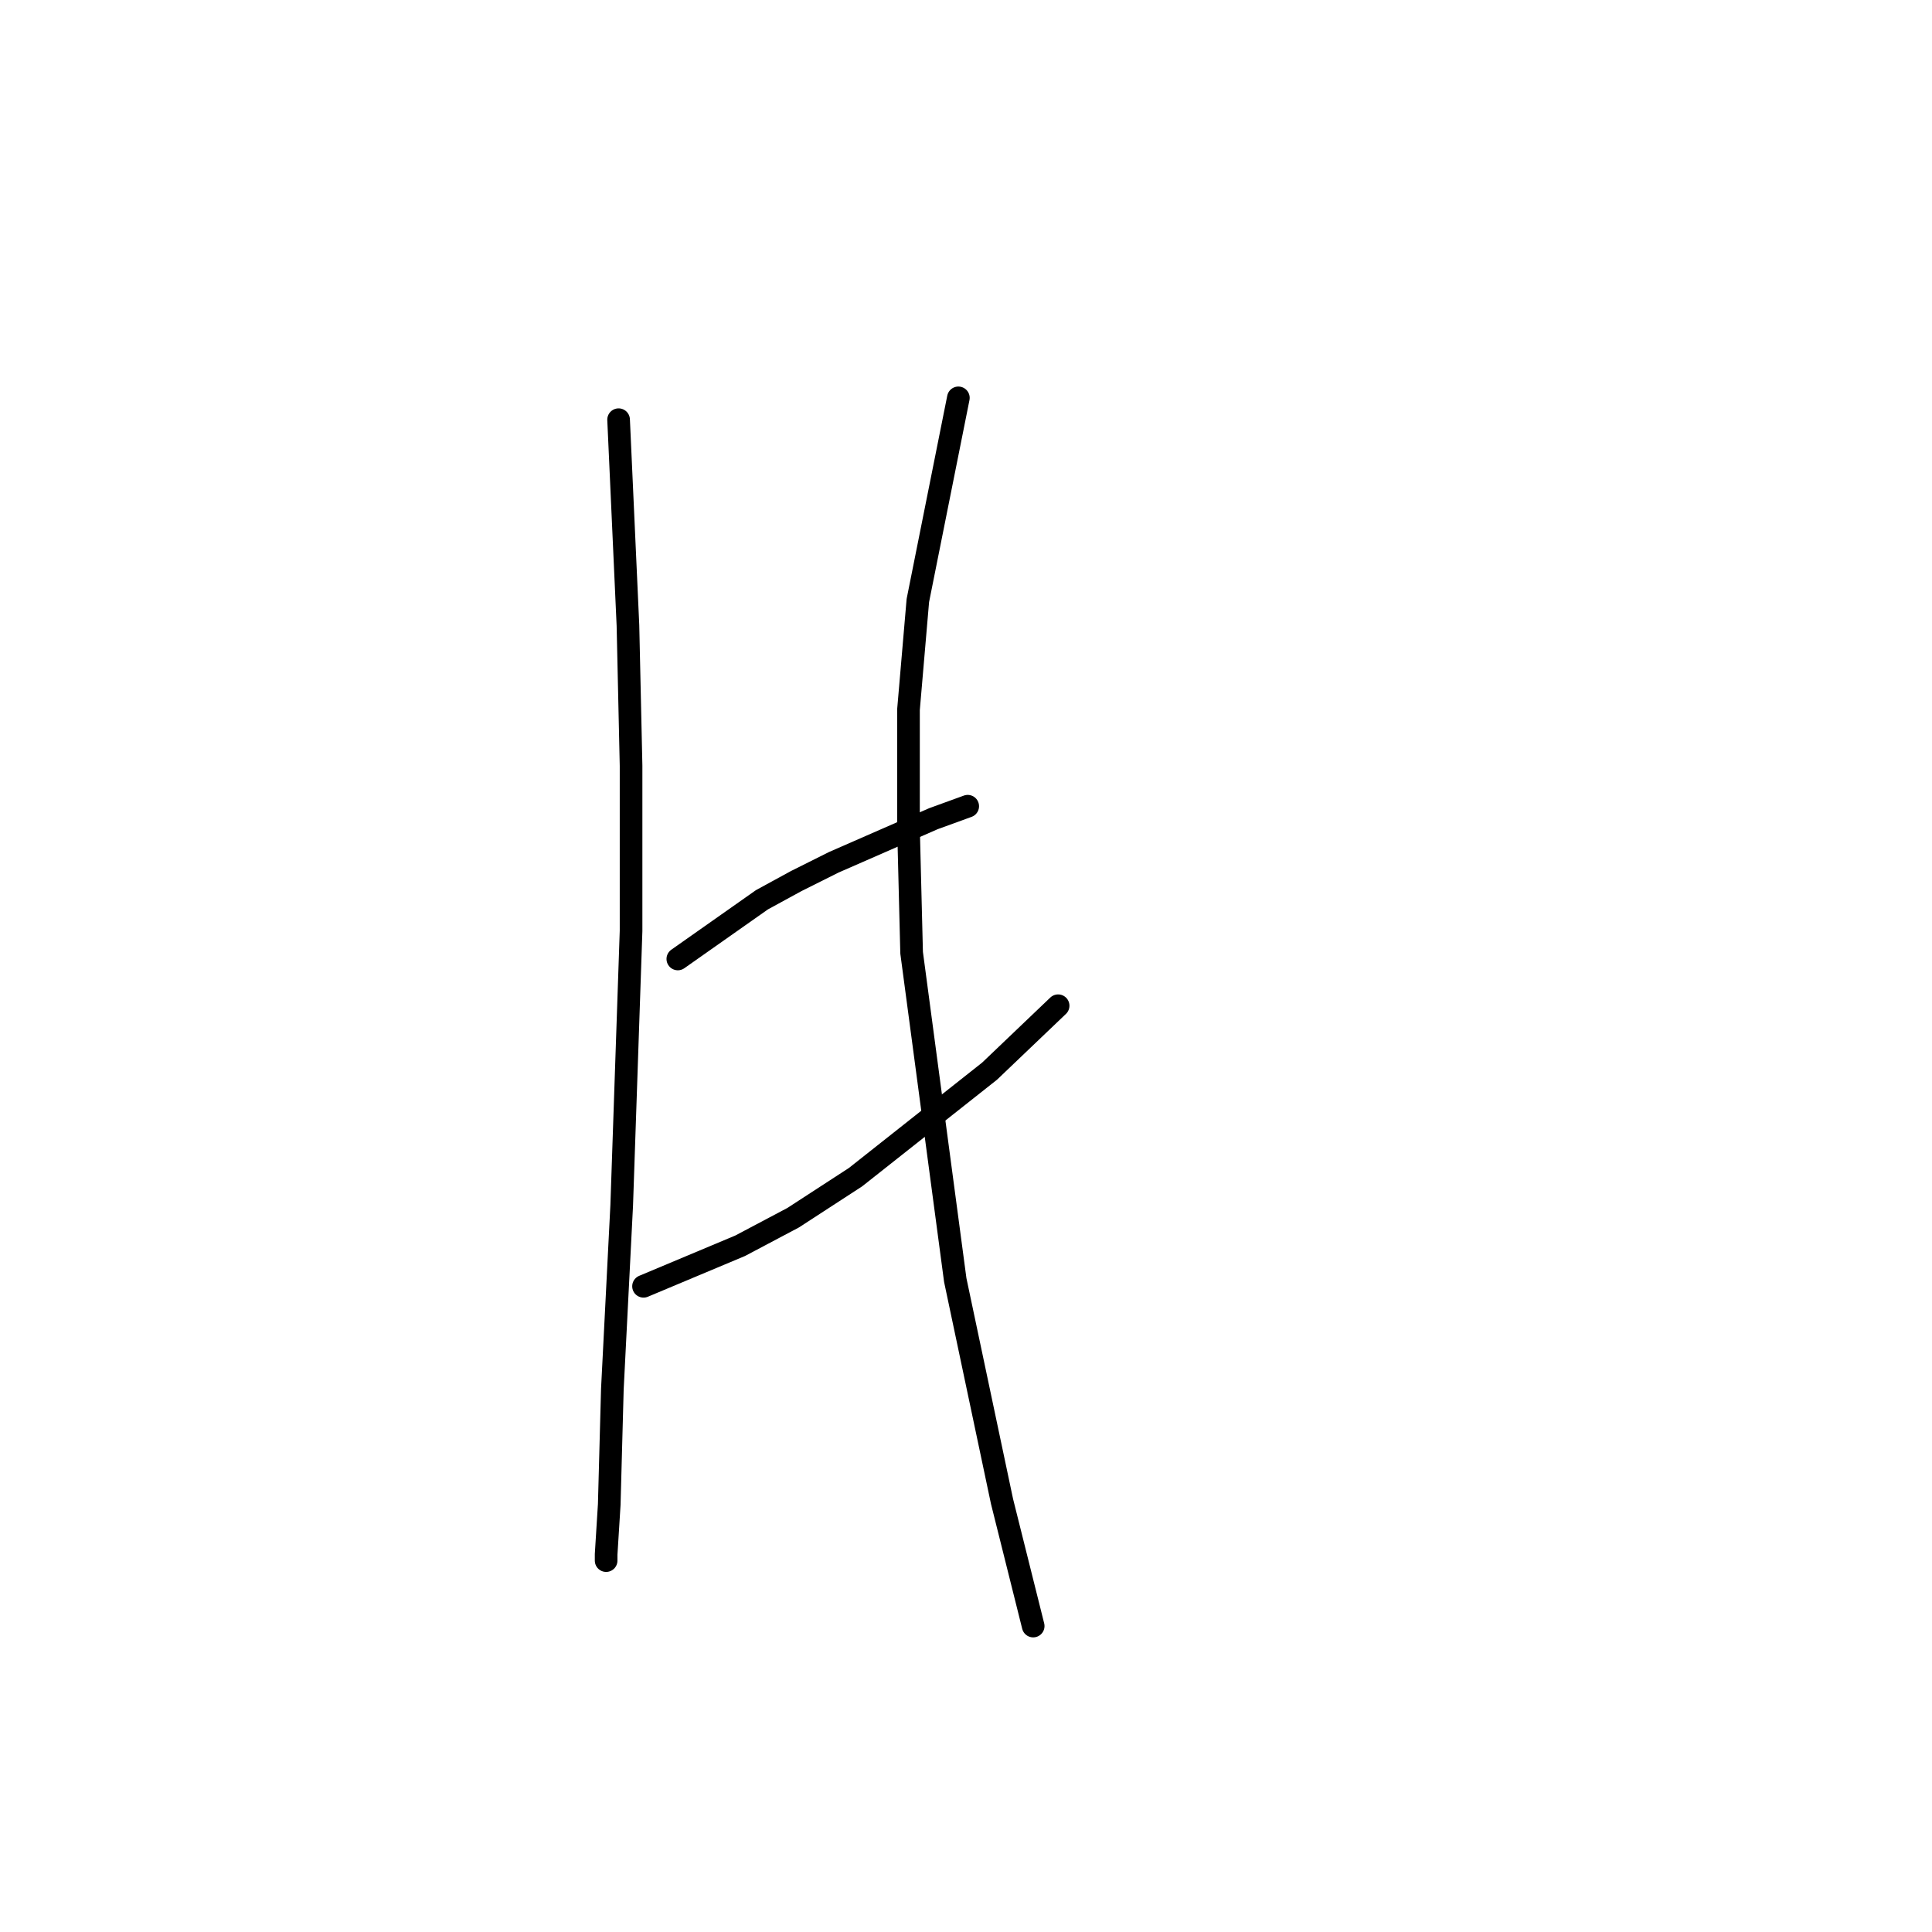 <?xml version="1.0" standalone="no"?>
    <svg width="256" height="256" xmlns="http://www.w3.org/2000/svg" version="1.1">
    <polyline stroke="black" stroke-width="3" stroke-linecap="round" fill="transparent" stroke-linejoin="round" points="81.967 55.611 83.206 82.872 83.619 101.459 83.619 123.351 82.38 159.699 81.141 184.069 80.728 199.352 80.315 205.961 80.315 206.787 80.315 206.374 80.315 206.374 " />
        <polyline stroke="black" stroke-width="3" stroke-linecap="round" fill="transparent" stroke-linejoin="round" points="89.815 127.068 100.967 119.22 105.511 116.742 110.467 114.264 123.685 108.481 128.228 106.829 128.228 106.829 " />
        <polyline stroke="black" stroke-width="3" stroke-linecap="round" fill="transparent" stroke-linejoin="round" points="85.271 170.439 98.076 165.069 105.098 161.352 113.359 155.982 131.12 141.938 140.207 133.264 140.207 133.264 " />
        <polyline stroke="black" stroke-width="3" stroke-linecap="round" fill="transparent" stroke-linejoin="round" points="126.989 52.719 121.62 79.568 120.38 94.024 120.38 109.72 120.794 126.242 126.576 169.613 132.772 198.939 136.903 215.461 136.903 215.461 " />
        </svg>